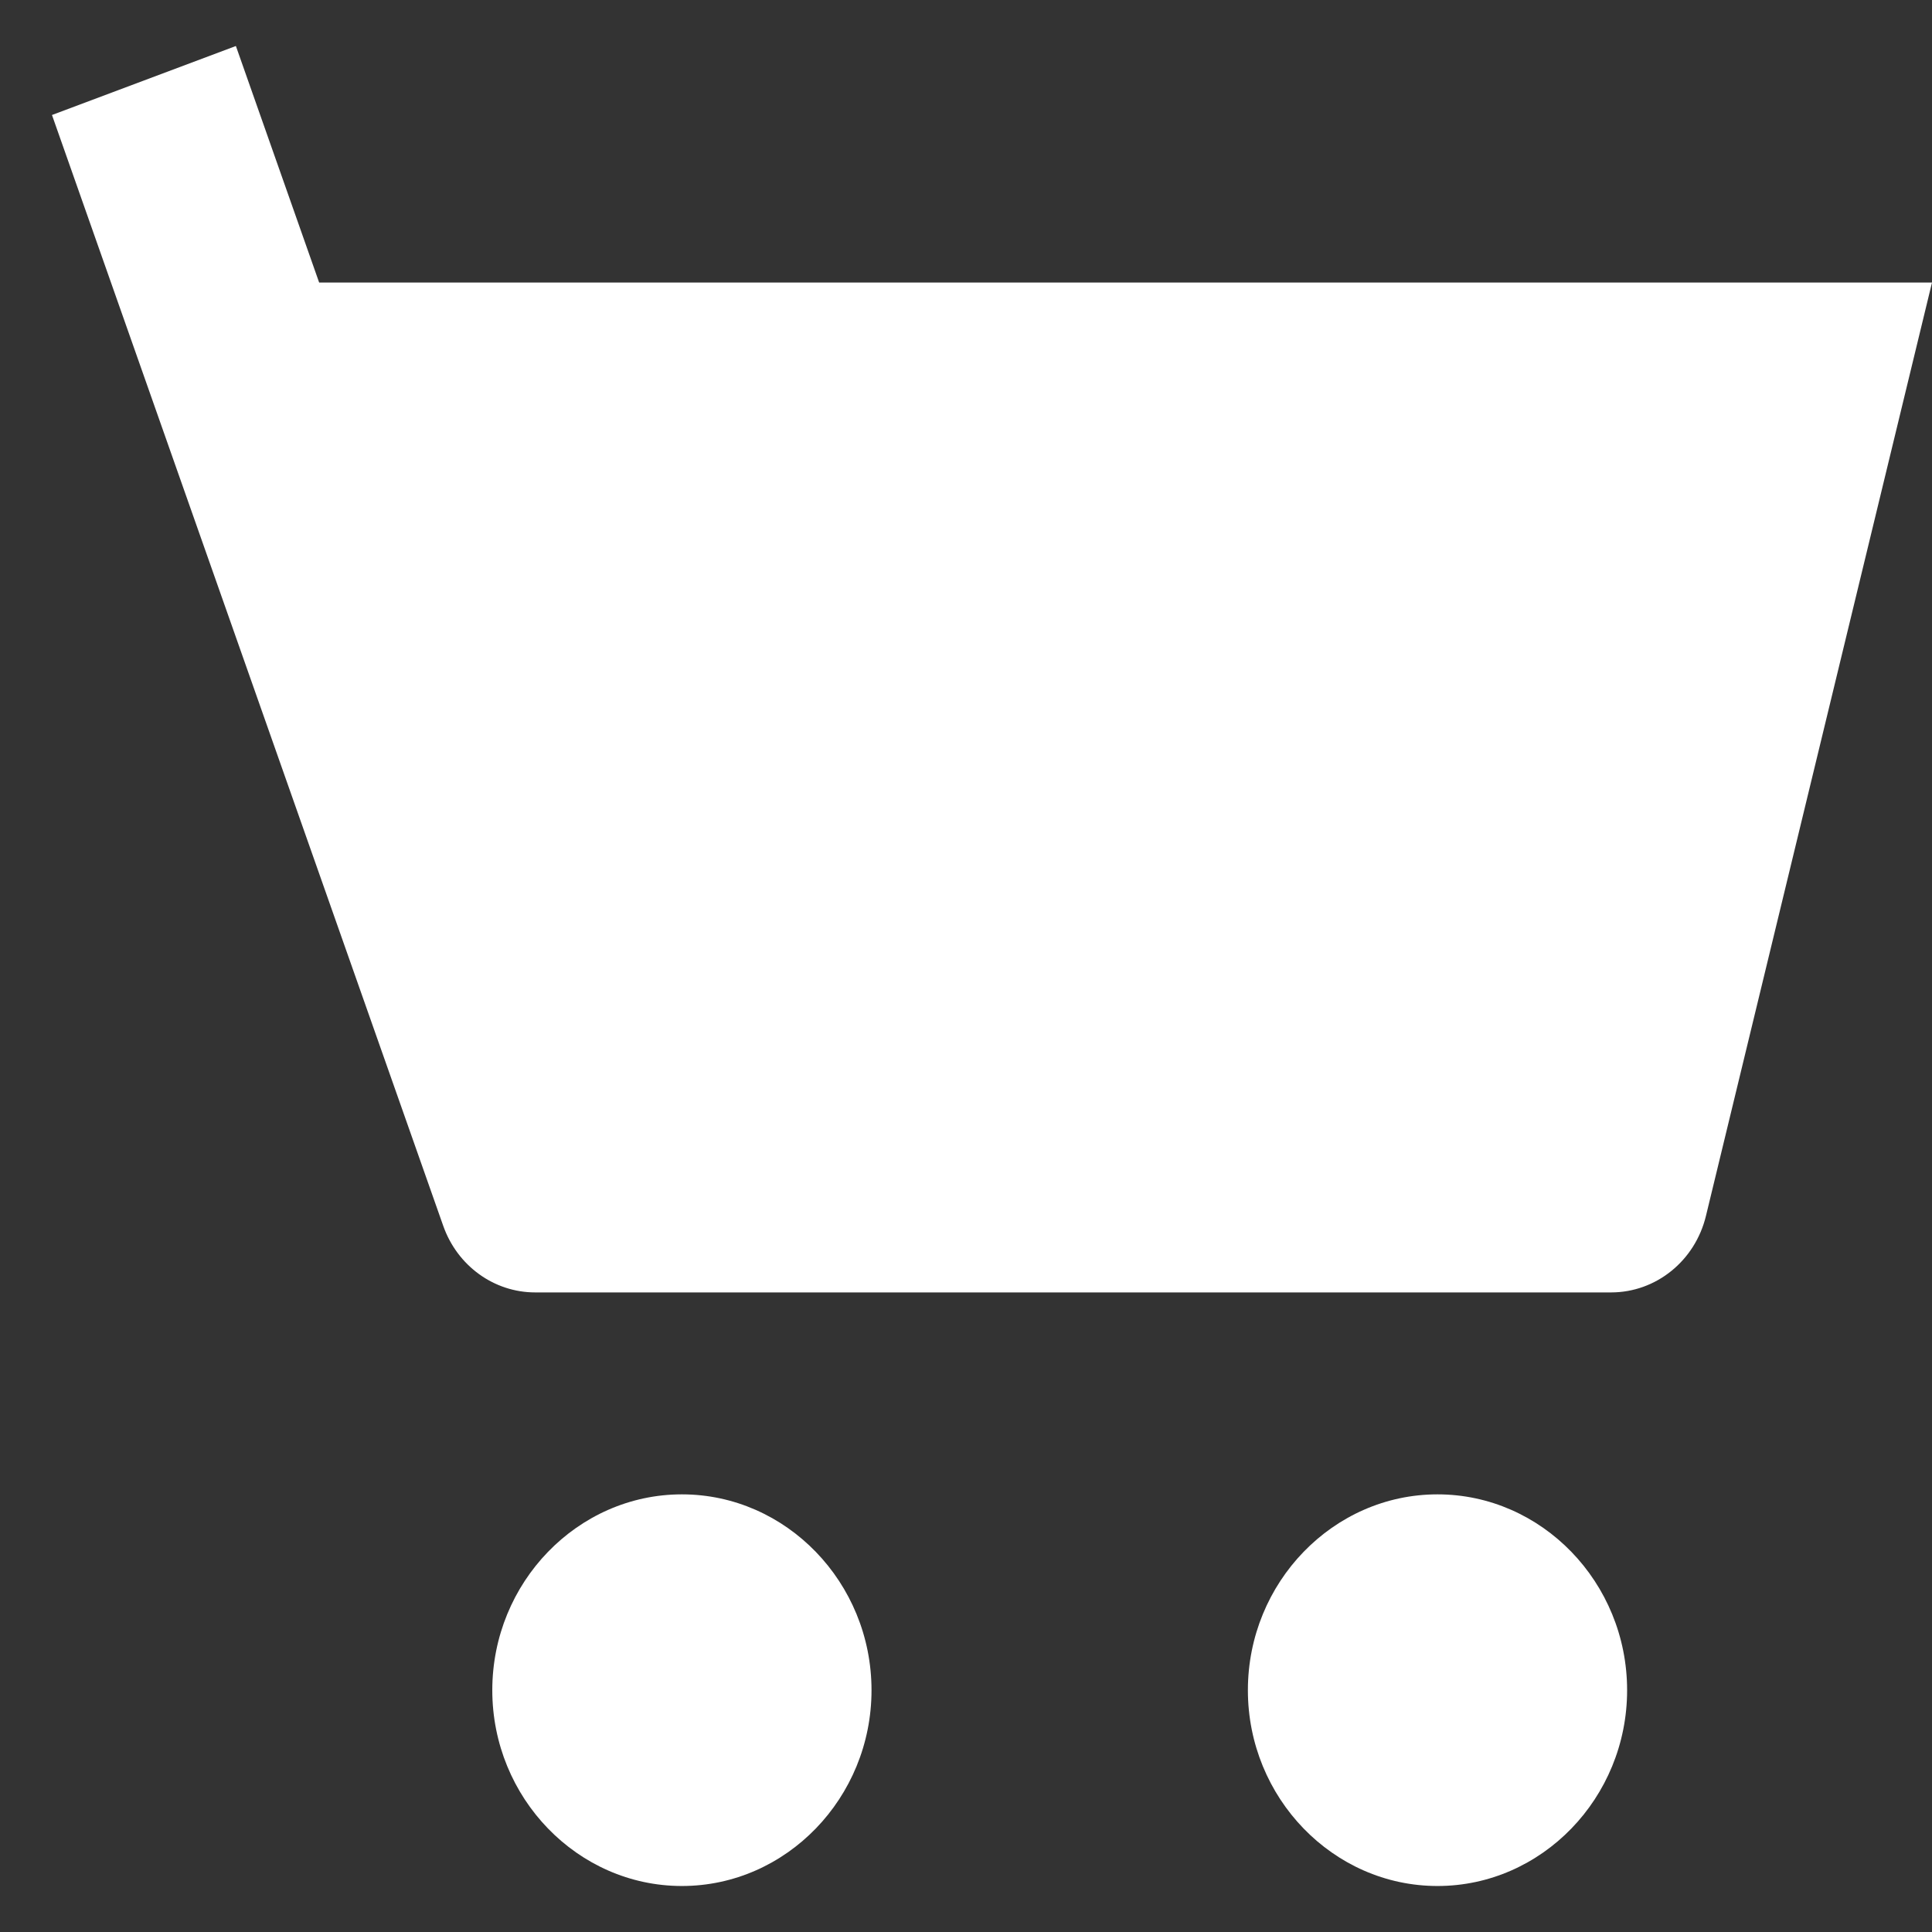 <svg width="21" height="21" viewBox="0 0 21 21" fill="none" xmlns="http://www.w3.org/2000/svg">
<rect x="0" y="0" width="21" height="21" fill="#333333" stroke="none"/>
<path fill-rule="evenodd" clip-rule="evenodd" d="M0.565 1.25L2.564 0.5L3.469 3.071H21L18.543 13.216C18.425 13.705 18 14.048 17.512 14.048H5.817C5.37 14.048 4.971 13.759 4.818 13.325L0.565 1.25Z" fill="white"/>
<path d="M7.412 16.243C6.278 16.243 5.351 17.201 5.351 18.372C5.351 19.542 6.278 20.5 7.412 20.5C8.546 20.5 9.473 19.542 9.473 18.372C9.473 17.201 8.546 16.243 7.412 16.243Z" fill="white"/>
<path d="M15.625 16.243C14.491 16.243 13.564 17.201 13.564 18.372C13.564 19.542 14.491 20.5 15.625 20.5C16.759 20.5 17.686 19.542 17.686 18.372C17.686 17.201 16.759 16.243 15.625 16.243Z" fill="white"/>
<rect x="8.565" y="7.5" width="6" height="2" fill="white"/>
<rect x="12.565" y="5.5" width="6" height="2" transform="rotate(90 12.565 5.5)" fill="white"/>
</svg>
